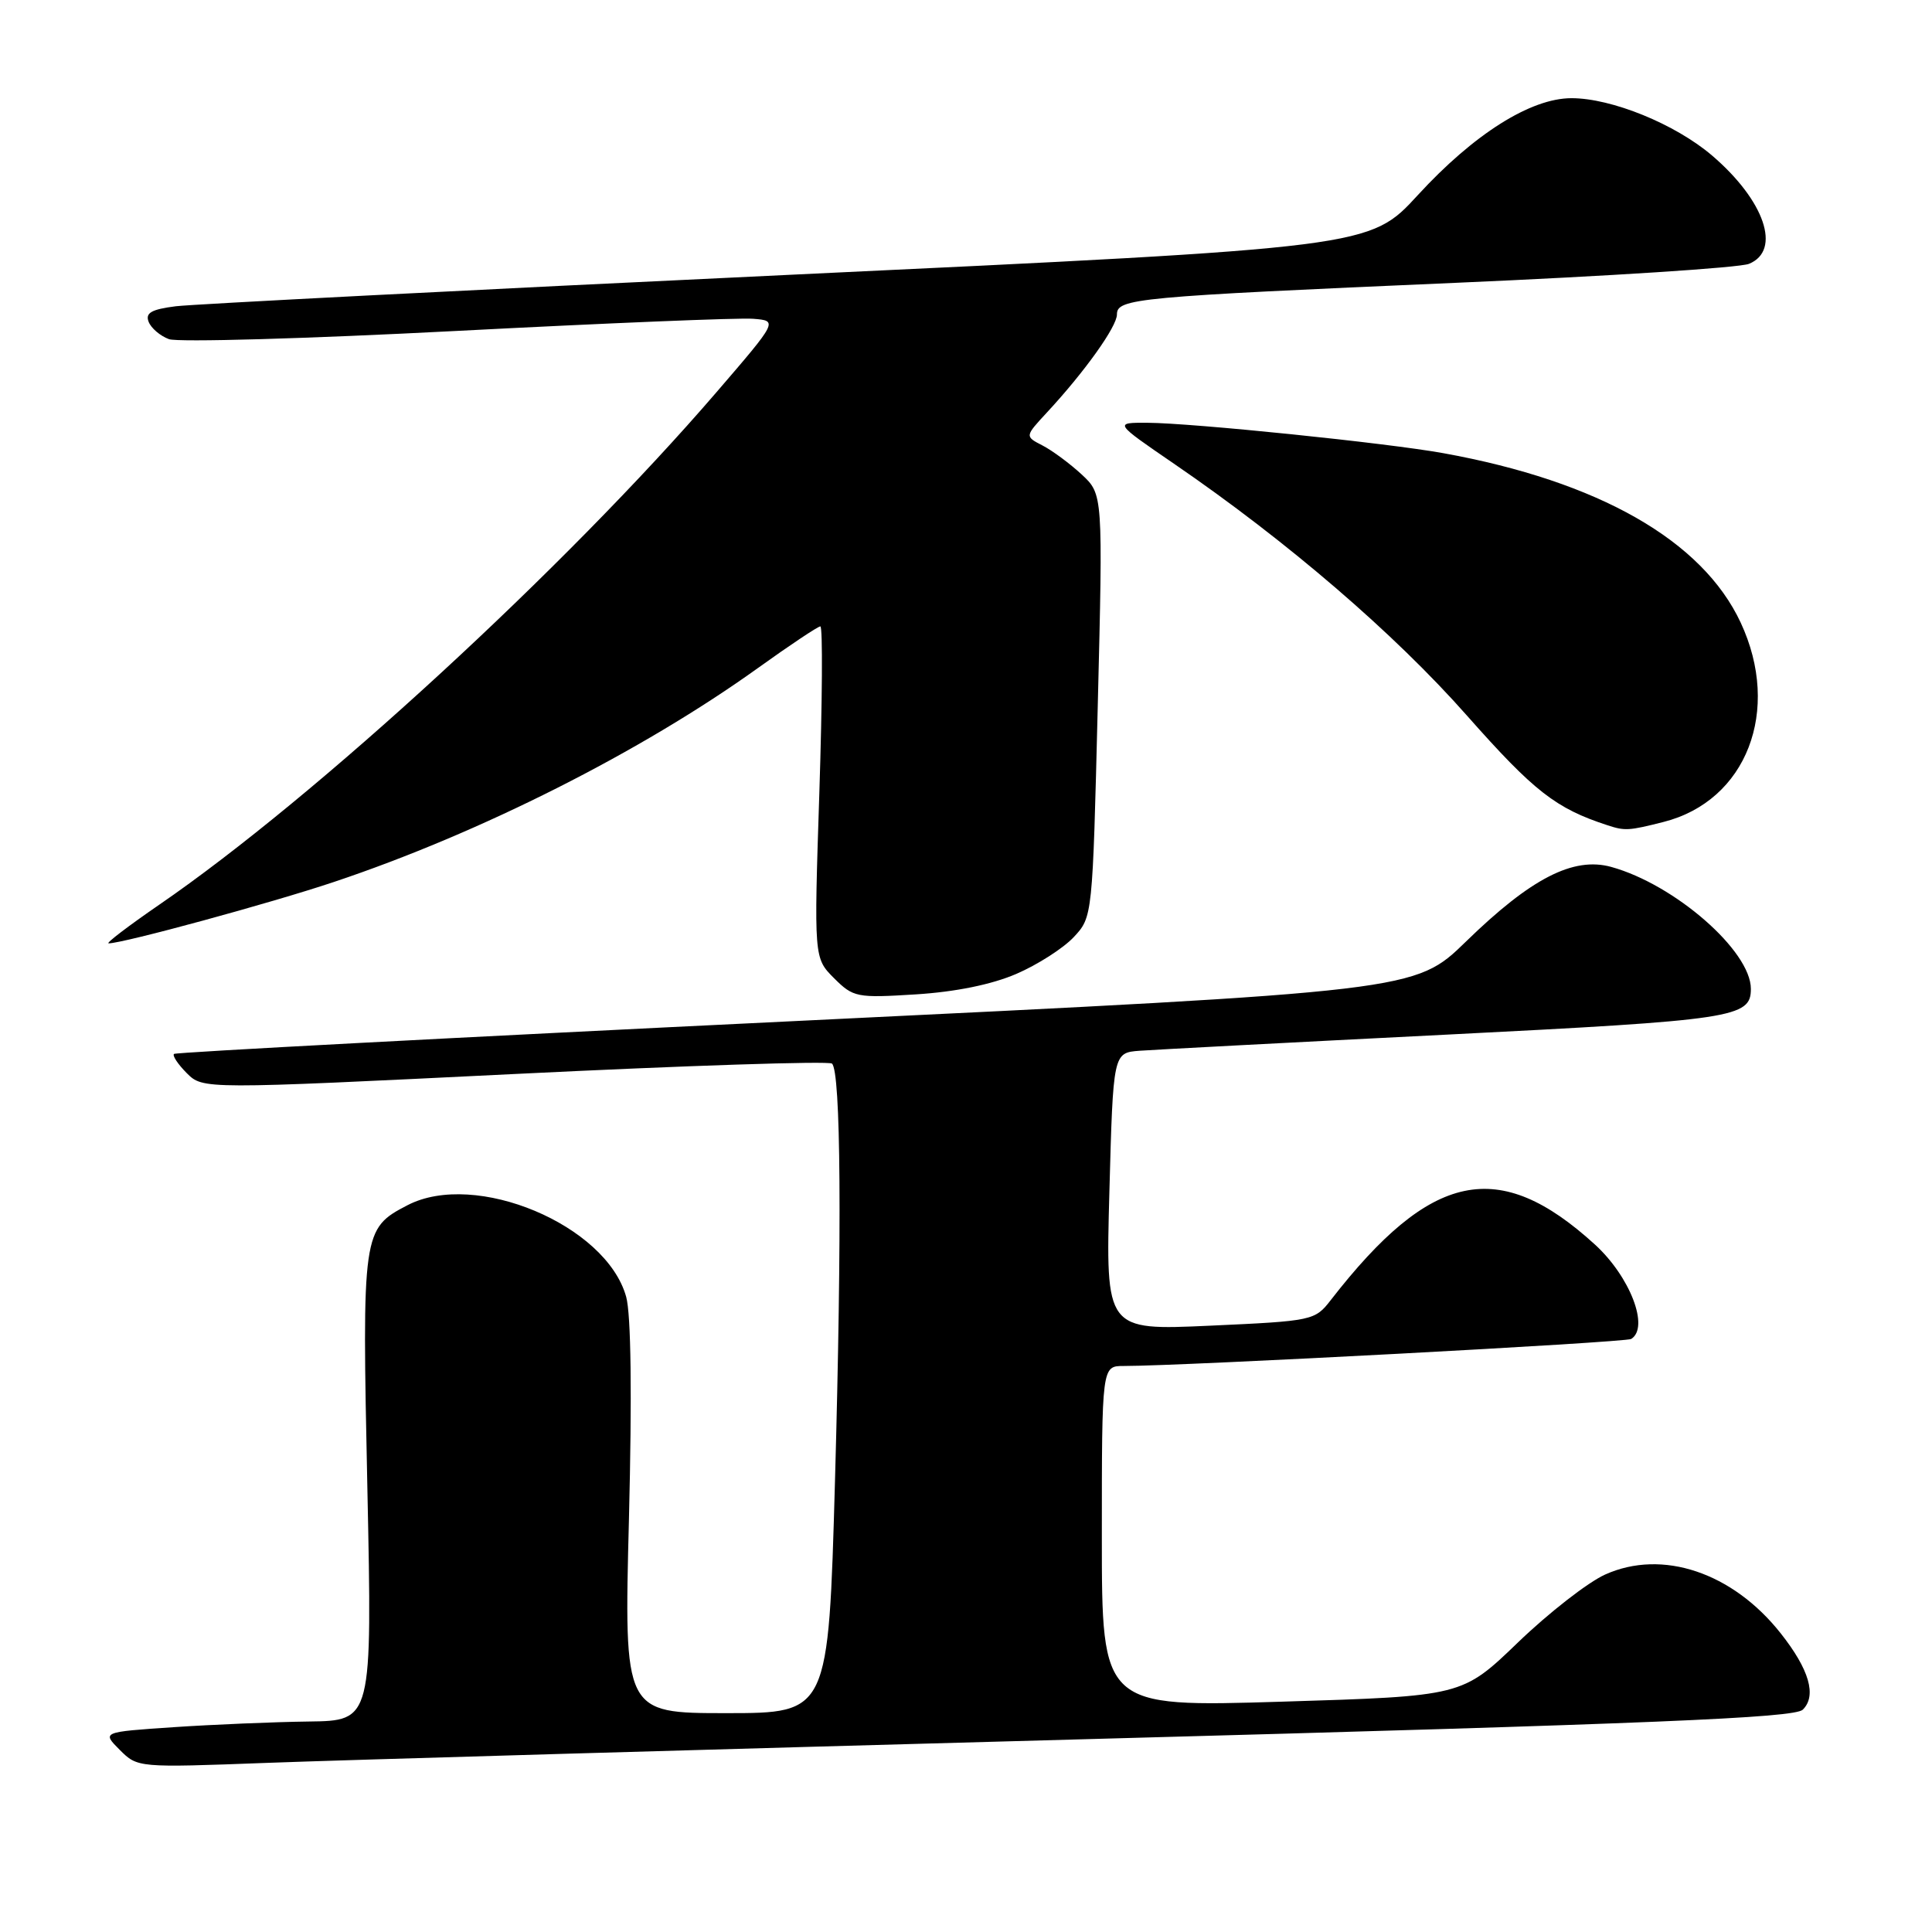 <?xml version="1.0" encoding="UTF-8" standalone="no"?>
<!DOCTYPE svg PUBLIC "-//W3C//DTD SVG 1.1//EN" "http://www.w3.org/Graphics/SVG/1.1/DTD/svg11.dtd" >
<svg xmlns="http://www.w3.org/2000/svg" xmlns:xlink="http://www.w3.org/1999/xlink" version="1.1" viewBox="0 0 256 256">
 <g >
 <path fill="currentColor"
d=" M 145.00 230.42 C 219.30 228.40 237.77 227.63 238.88 226.54 C 240.75 224.69 239.74 221.21 235.95 216.42 C 229.57 208.35 220.26 205.23 212.70 208.63 C 210.41 209.66 205.21 213.71 201.14 217.63 C 193.75 224.75 193.75 224.75 169.88 225.48 C 146.00 226.21 146.00 226.21 146.00 203.61 C 146.00 181.00 146.00 181.00 148.89 181.00 C 156.82 181.00 215.39 177.88 216.14 177.42 C 218.59 175.90 216.00 169.17 211.34 164.91 C 198.59 153.28 189.62 155.16 176.34 172.26 C 174.23 174.98 173.96 175.04 160.34 175.66 C 146.50 176.29 146.50 176.29 147.00 157.90 C 147.50 139.50 147.50 139.50 151.00 139.23 C 152.93 139.09 171.27 138.12 191.77 137.09 C 229.81 135.17 232.00 134.84 232.00 131.03 C 232.00 126.00 221.91 117.19 213.49 114.87 C 208.48 113.49 202.86 116.37 194.26 124.75 C 187.50 131.33 187.50 131.33 105.50 135.29 C 60.40 137.47 23.30 139.43 23.06 139.65 C 22.81 139.87 23.58 141.02 24.75 142.20 C 26.90 144.34 26.90 144.34 68.20 142.31 C 90.91 141.19 109.83 140.57 110.24 140.93 C 111.42 141.97 111.57 162.97 110.64 196.25 C 109.77 227.00 109.77 227.00 96.23 227.00 C 82.68 227.00 82.68 227.00 83.34 201.25 C 83.75 184.76 83.62 174.18 82.97 171.83 C 80.32 162.30 62.99 155.04 54.01 159.69 C 48.02 162.80 47.96 163.22 48.68 197.25 C 49.32 228.00 49.32 228.00 40.91 228.11 C 36.29 228.17 28.23 228.51 23.00 228.86 C 13.50 229.50 13.50 229.50 15.87 231.87 C 18.23 234.23 18.28 234.23 35.37 233.59 C 44.79 233.23 94.12 231.81 145.00 230.42 Z  M 134.66 129.05 C 137.47 127.84 140.89 125.65 142.27 124.18 C 144.77 121.50 144.77 121.50 145.46 93.50 C 146.15 65.50 146.15 65.50 143.33 62.87 C 141.77 61.43 139.44 59.70 138.14 59.03 C 135.79 57.82 135.79 57.82 138.72 54.66 C 143.72 49.27 148.00 43.28 148.00 41.67 C 148.00 39.55 150.43 39.32 193.00 37.47 C 213.07 36.60 230.51 35.47 231.75 34.96 C 236.09 33.19 233.84 26.58 226.86 20.61 C 221.98 16.44 213.54 13.00 208.21 13.01 C 202.81 13.02 195.29 17.77 187.88 25.84 C 181.50 32.79 181.50 32.79 104.50 36.42 C 62.15 38.42 25.61 40.30 23.30 40.58 C 20.07 40.99 19.24 41.46 19.69 42.63 C 20.01 43.47 21.22 44.51 22.39 44.94 C 23.55 45.37 40.70 44.88 60.50 43.85 C 80.30 42.82 97.98 42.09 99.79 42.24 C 103.09 42.50 103.09 42.50 94.91 52.00 C 74.92 75.22 41.82 105.66 21.07 119.90 C 16.99 122.71 13.98 125.00 14.39 125.00 C 16.29 125.00 35.91 119.66 44.23 116.87 C 63.61 110.39 84.97 99.61 100.44 88.51 C 104.66 85.48 108.38 83.00 108.70 83.00 C 109.03 83.00 108.96 92.89 108.57 104.97 C 107.85 126.94 107.85 126.94 110.51 129.61 C 113.07 132.16 113.51 132.25 121.36 131.76 C 126.60 131.43 131.39 130.46 134.66 129.05 Z  M 220.40 108.92 C 231.43 106.14 236.08 94.14 230.65 82.50 C 225.57 71.61 211.82 63.77 191.26 60.05 C 183.84 58.70 157.99 56.05 152.05 56.02 C 147.61 56.00 147.61 56.00 155.55 61.44 C 170.52 71.69 184.75 83.92 194.37 94.81 C 203.28 104.88 206.15 107.12 213.00 109.35 C 215.31 110.11 215.81 110.08 220.40 108.92 Z "/>
</g>
</svg>